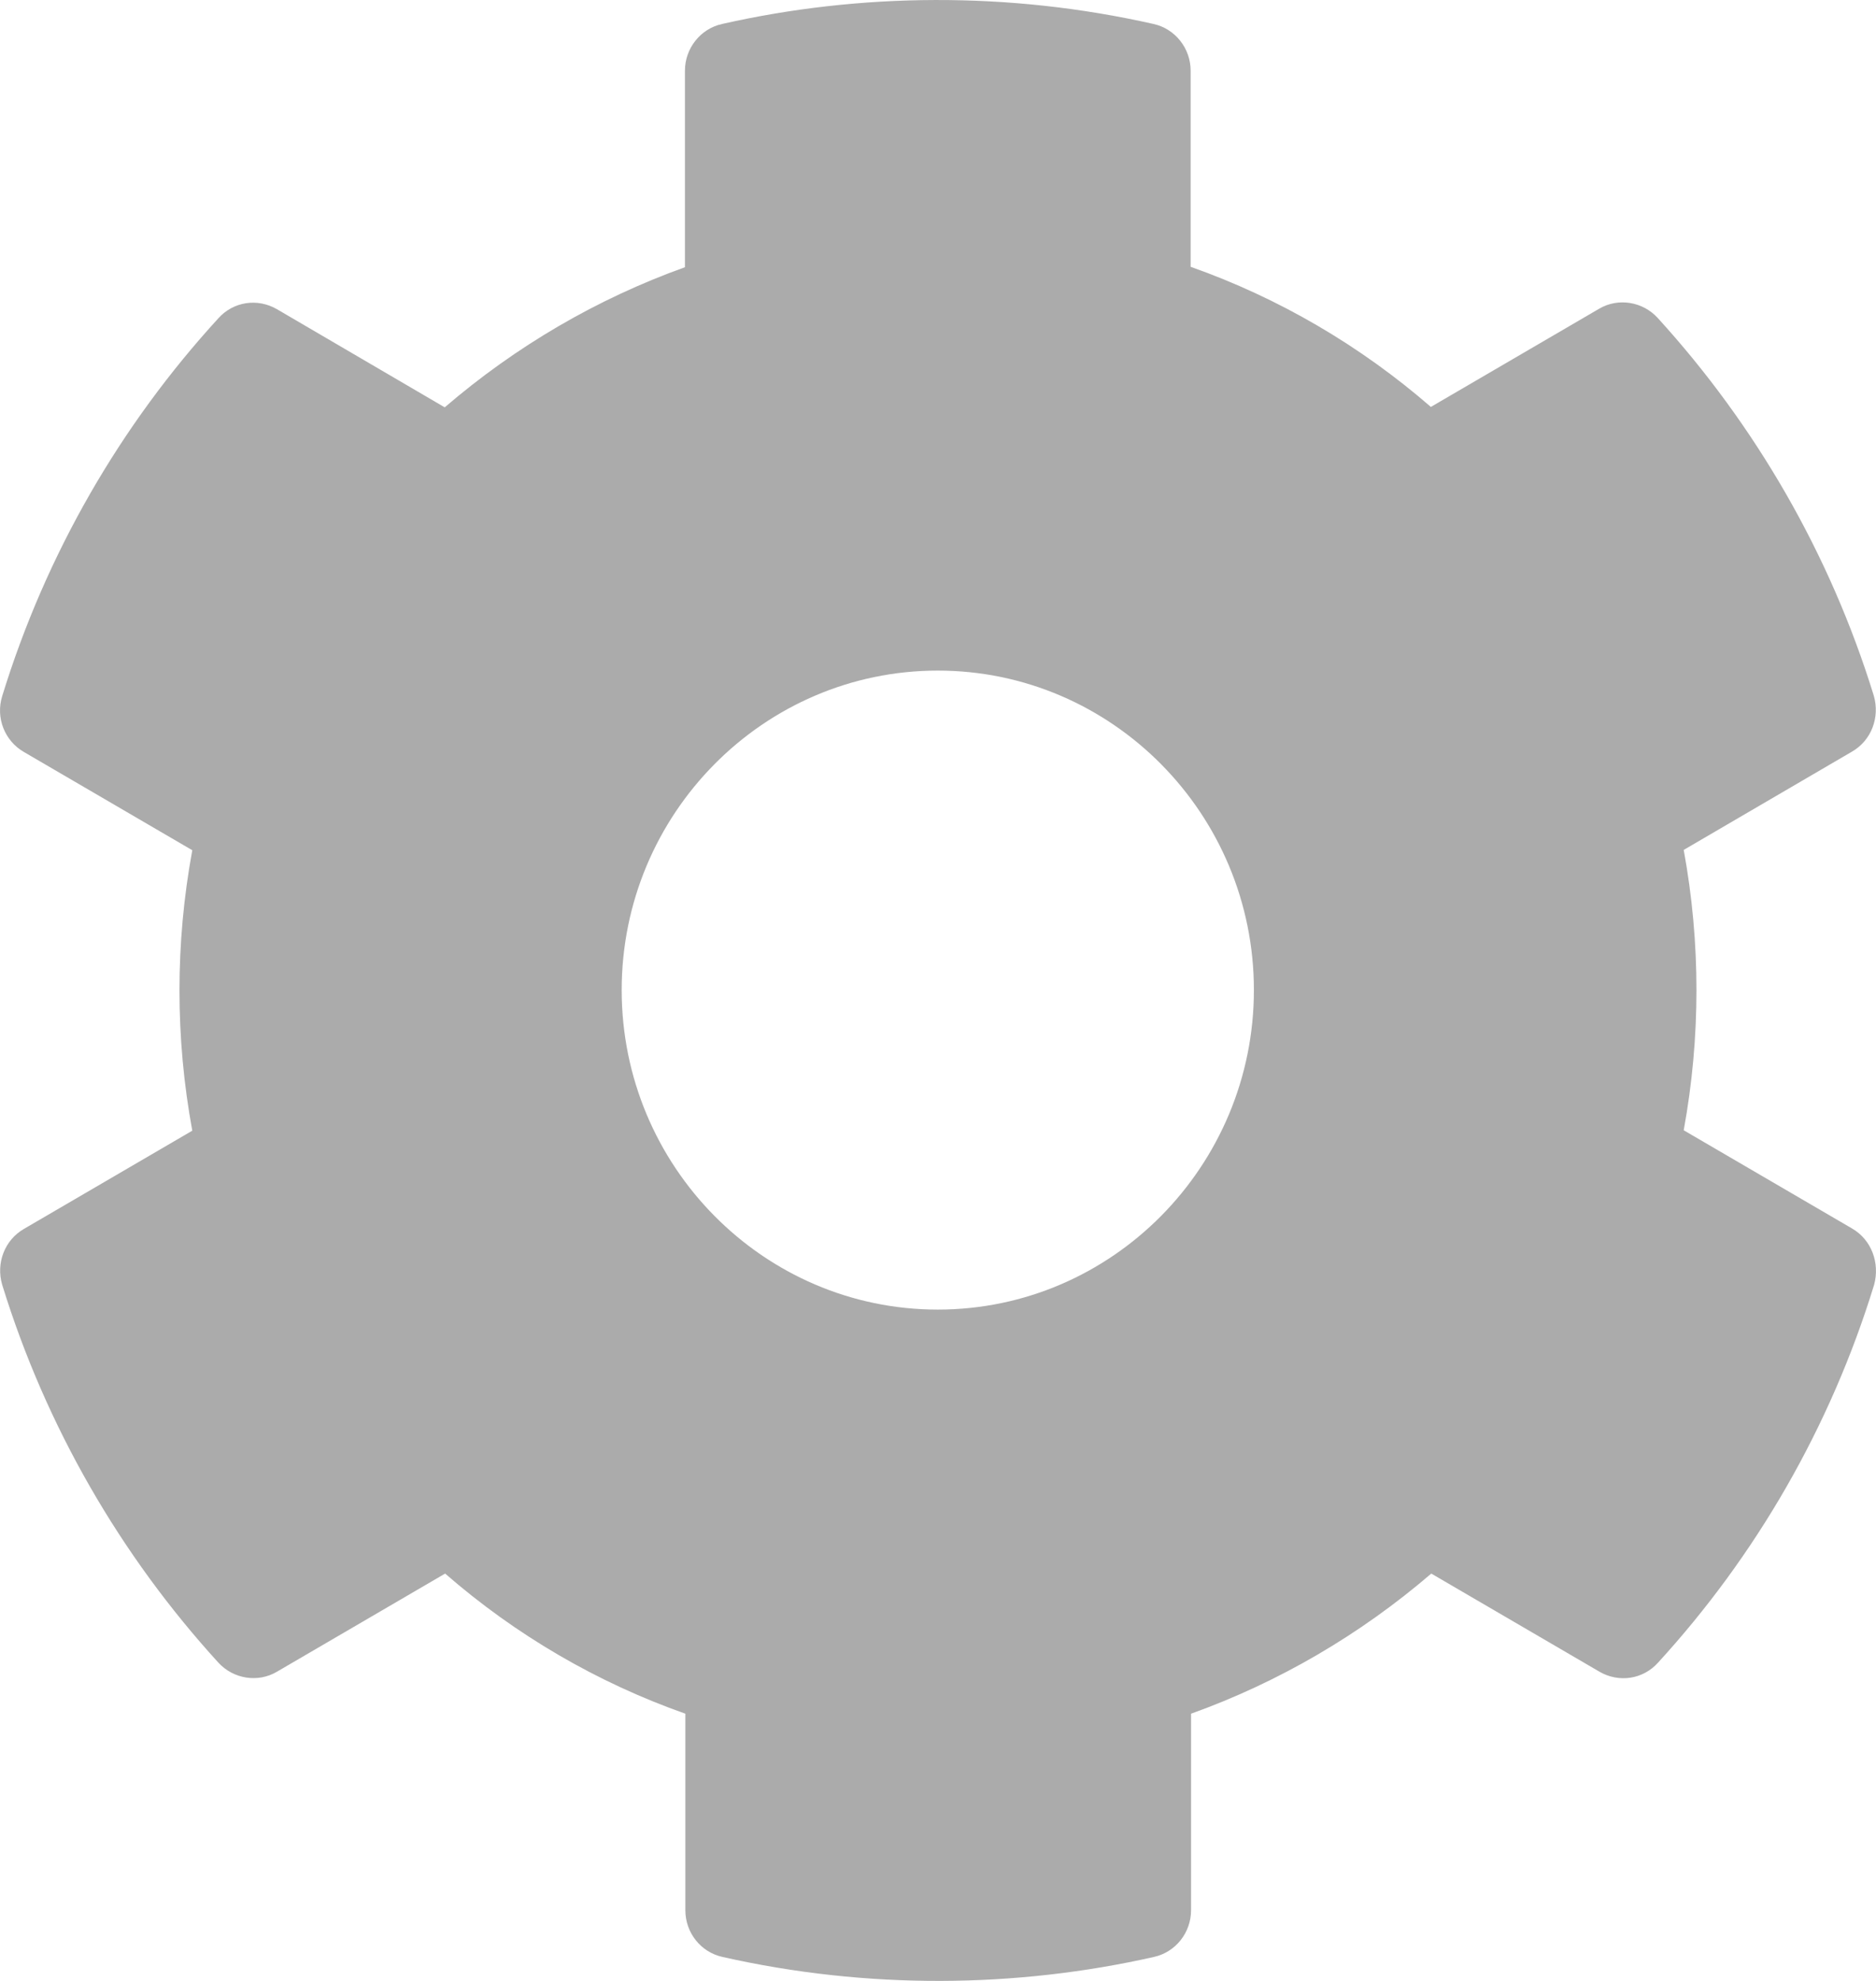 <svg xmlns="http://www.w3.org/2000/svg" width="18" height="19" viewBox="0 0 18 19" fill="none">
  <path d="M17.77 11.783L16.155 10.841C16.318 9.952 16.318 9.04 16.155 8.152L17.77 7.209C17.956 7.102 18.039 6.88 17.979 6.673C17.558 5.309 16.841 4.076 15.905 3.049C15.761 2.892 15.526 2.854 15.344 2.961L13.729 3.903C13.05 3.314 12.27 2.858 11.424 2.559V0.678C11.424 0.464 11.276 0.276 11.068 0.23C9.677 -0.084 8.251 -0.069 6.928 0.23C6.72 0.276 6.572 0.464 6.572 0.678V2.563C5.73 2.865 4.949 3.321 4.267 3.907L2.656 2.965C2.47 2.858 2.239 2.892 2.095 3.053C1.158 4.076 0.442 5.309 0.021 6.677C-0.043 6.884 0.044 7.106 0.23 7.213L1.845 8.155C1.681 9.044 1.681 9.956 1.845 10.845L0.23 11.787C0.044 11.894 -0.04 12.116 0.021 12.323C0.442 13.687 1.158 14.92 2.095 15.947C2.239 16.104 2.474 16.142 2.656 16.035L4.271 15.093C4.949 15.683 5.73 16.139 6.576 16.437V18.322C6.576 18.537 6.723 18.724 6.932 18.77C8.323 19.084 9.749 19.069 11.072 18.77C11.28 18.724 11.428 18.537 11.428 18.322V16.437C12.27 16.135 13.05 15.679 13.733 15.093L15.348 16.035C15.534 16.142 15.765 16.108 15.909 15.947C16.845 14.924 17.562 13.691 17.982 12.323C18.039 12.113 17.956 11.89 17.77 11.783ZM8.998 12.561C7.326 12.561 5.965 11.185 5.965 9.496C5.965 7.807 7.326 6.432 8.998 6.432C10.67 6.432 12.031 7.807 12.031 9.496C12.031 11.185 10.67 12.561 8.998 12.561Z" fill="#ABABAB"/>
</svg>